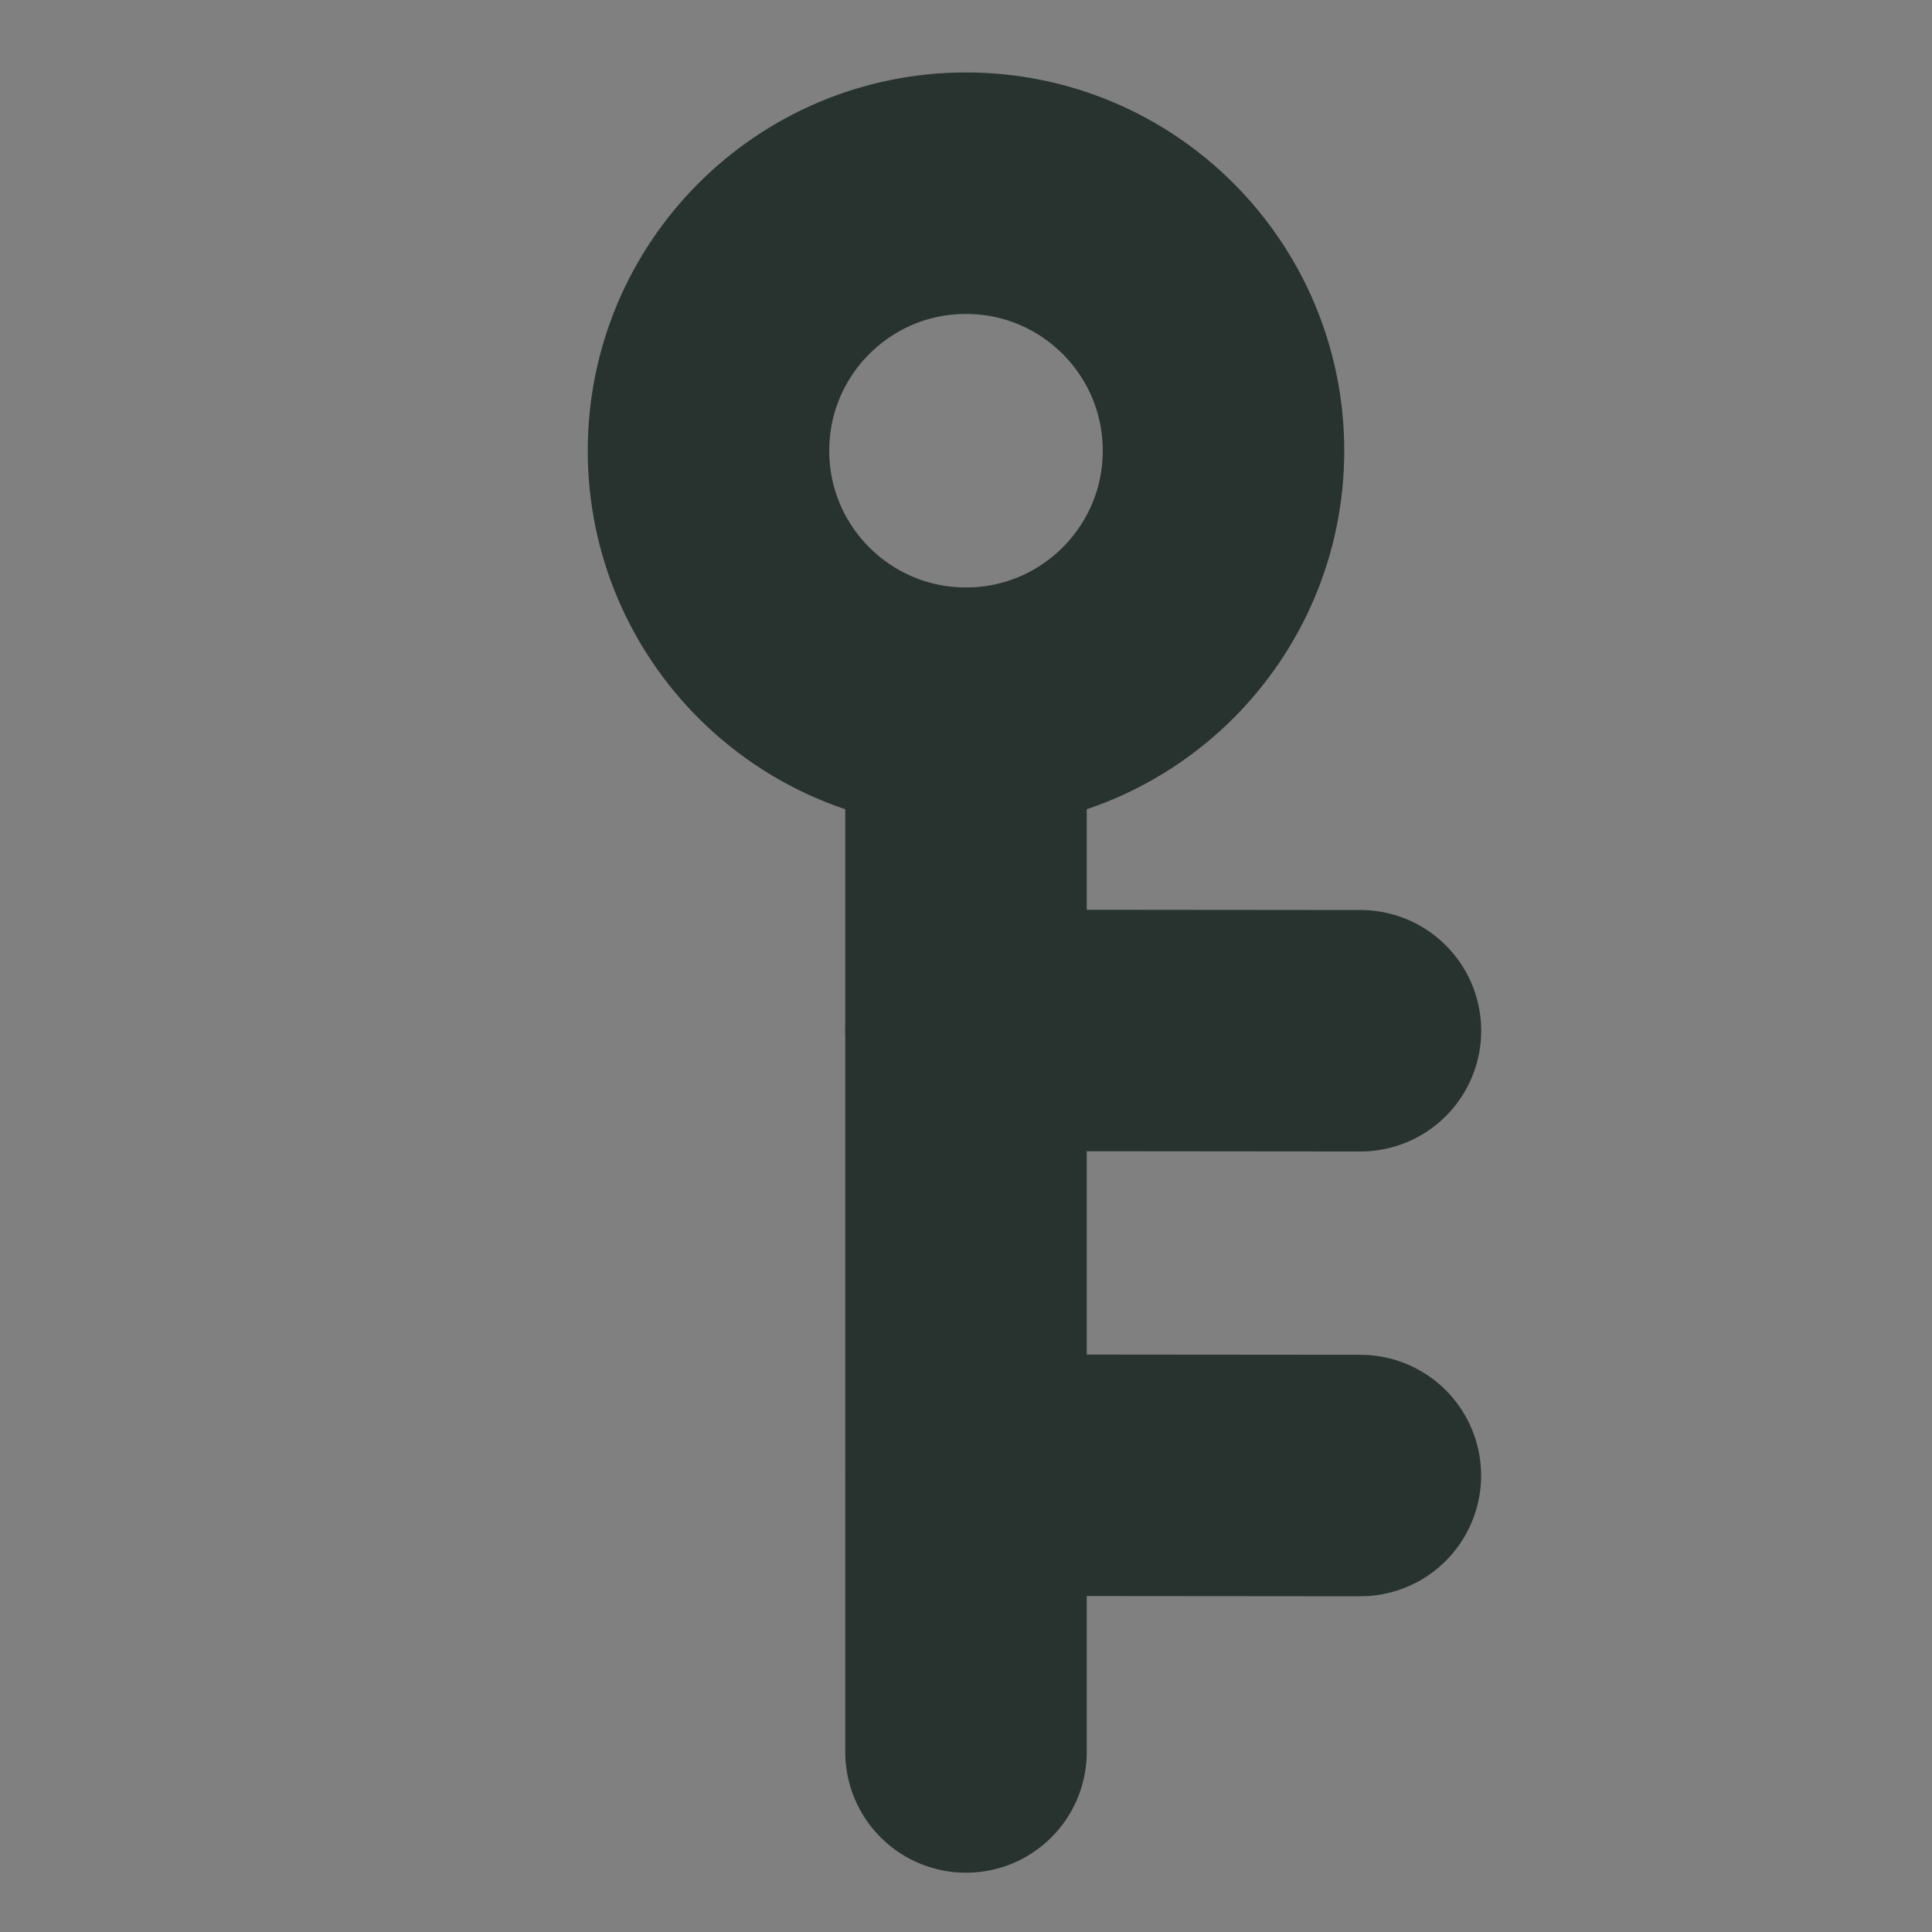 <?xml version="1.0" encoding="UTF-8" standalone="no"?>
<!-- Created with Inkscape (http://www.inkscape.org/) -->

<svg
   width="120"
   height="120"
   viewBox="0 0 120 120"
   version="1.1"
   id="svg1"
   inkscape:version="1.3.2 (091e20ef0f, 2023-11-25, custom)"
   sodipodi:docname="key.svg"
   xmlns:inkscape="http://www.inkscape.org/namespaces/inkscape"
   xmlns:sodipodi="http://sodipodi.sourceforge.net/DTD/sodipodi-0.dtd"
   xmlns="http://www.w3.org/2000/svg"
   xmlns:svg="http://www.w3.org/2000/svg">
  <rect x="0" y="0" width="120" height="120" fill="#808080" stroke="none"/>
  <sodipodi:namedview
     id="namedview1"
     pagecolor="#ffffff"
     bordercolor="#000000"
     borderopacity="0.25"
     inkscape:showpageshadow="2"
     inkscape:pageopacity="0.0"
     inkscape:pagecheckerboard="0"
     inkscape:deskcolor="#d1d1d1"
     inkscape:document-units="px"
     showgrid="true"
     inkscape:zoom="8.1826993"
     inkscape:cx="60.799008"
     inkscape:cy="59.271394"
     inkscape:window-width="2560"
     inkscape:window-height="1355"
     inkscape:window-x="0"
     inkscape:window-y="0"
     inkscape:window-maximized="1"
     inkscape:current-layer="layer1">
    <inkscape:grid
       id="grid1"
       units="px"
       originx="0"
       originy="0"
       spacingx="4"
       spacingy="4"
       empcolor="#9f0191"
       empopacity="0.302"
       color="#0099e5"
       opacity="0.149"
       empspacing="5"
       dotted="false"
       gridanglex="30"
       gridanglez="30"
       visible="true" />
  </sodipodi:namedview>
  <defs
     id="defs1" />
  <g
     inkscape:label="Layer 1"
     inkscape:groupmode="layer"
     id="layer1">
    <path
       style="fill:none;stroke:#283330;stroke-width:15;stroke-linecap:round;stroke-linejoin:round;stroke-dasharray:none;stroke-opacity:1"
       d="M 60,108.818 V 44"
       id="path1"
       inkscape:transform-center-x="0.033409515"
       inkscape:transform-center-y="-14.664524" />
    <circle
       style="fill:none;stroke:#283330;stroke-width:15;stroke-linecap:round;stroke-linejoin:round;stroke-dasharray:none;stroke-opacity:1"
       id="path2"
       cx="-60"
       cy="-27.994"
       r="15.994"
       inkscape:transform-center-x="0.033409515"
       inkscape:transform-center-y="36.252335"
       transform="scale(-1)" />
    <path
       style="fill:#ffffff;stroke:#283330;stroke-width:14.998;stroke-linecap:round;stroke-linejoin:round;stroke-dasharray:none;stroke-opacity:1"
       d="m 60,64 24.501,0.022"
       id="path3"
       inkscape:label="path3"
       inkscape:transform-center-x="12.284024"
       inkscape:transform-center-y="-3.7307429" />
    <path
       style="fill:#ffffff;stroke:#283330;stroke-width:14.998;stroke-linecap:round;stroke-linejoin:round;stroke-dasharray:none;stroke-opacity:1"
       d="m 60.005,91.627 24.49,0.021"
       id="path4"
       inkscape:transform-center-x="12.289356"
       inkscape:transform-center-y="-35.720363" />
  </g>
</svg>
